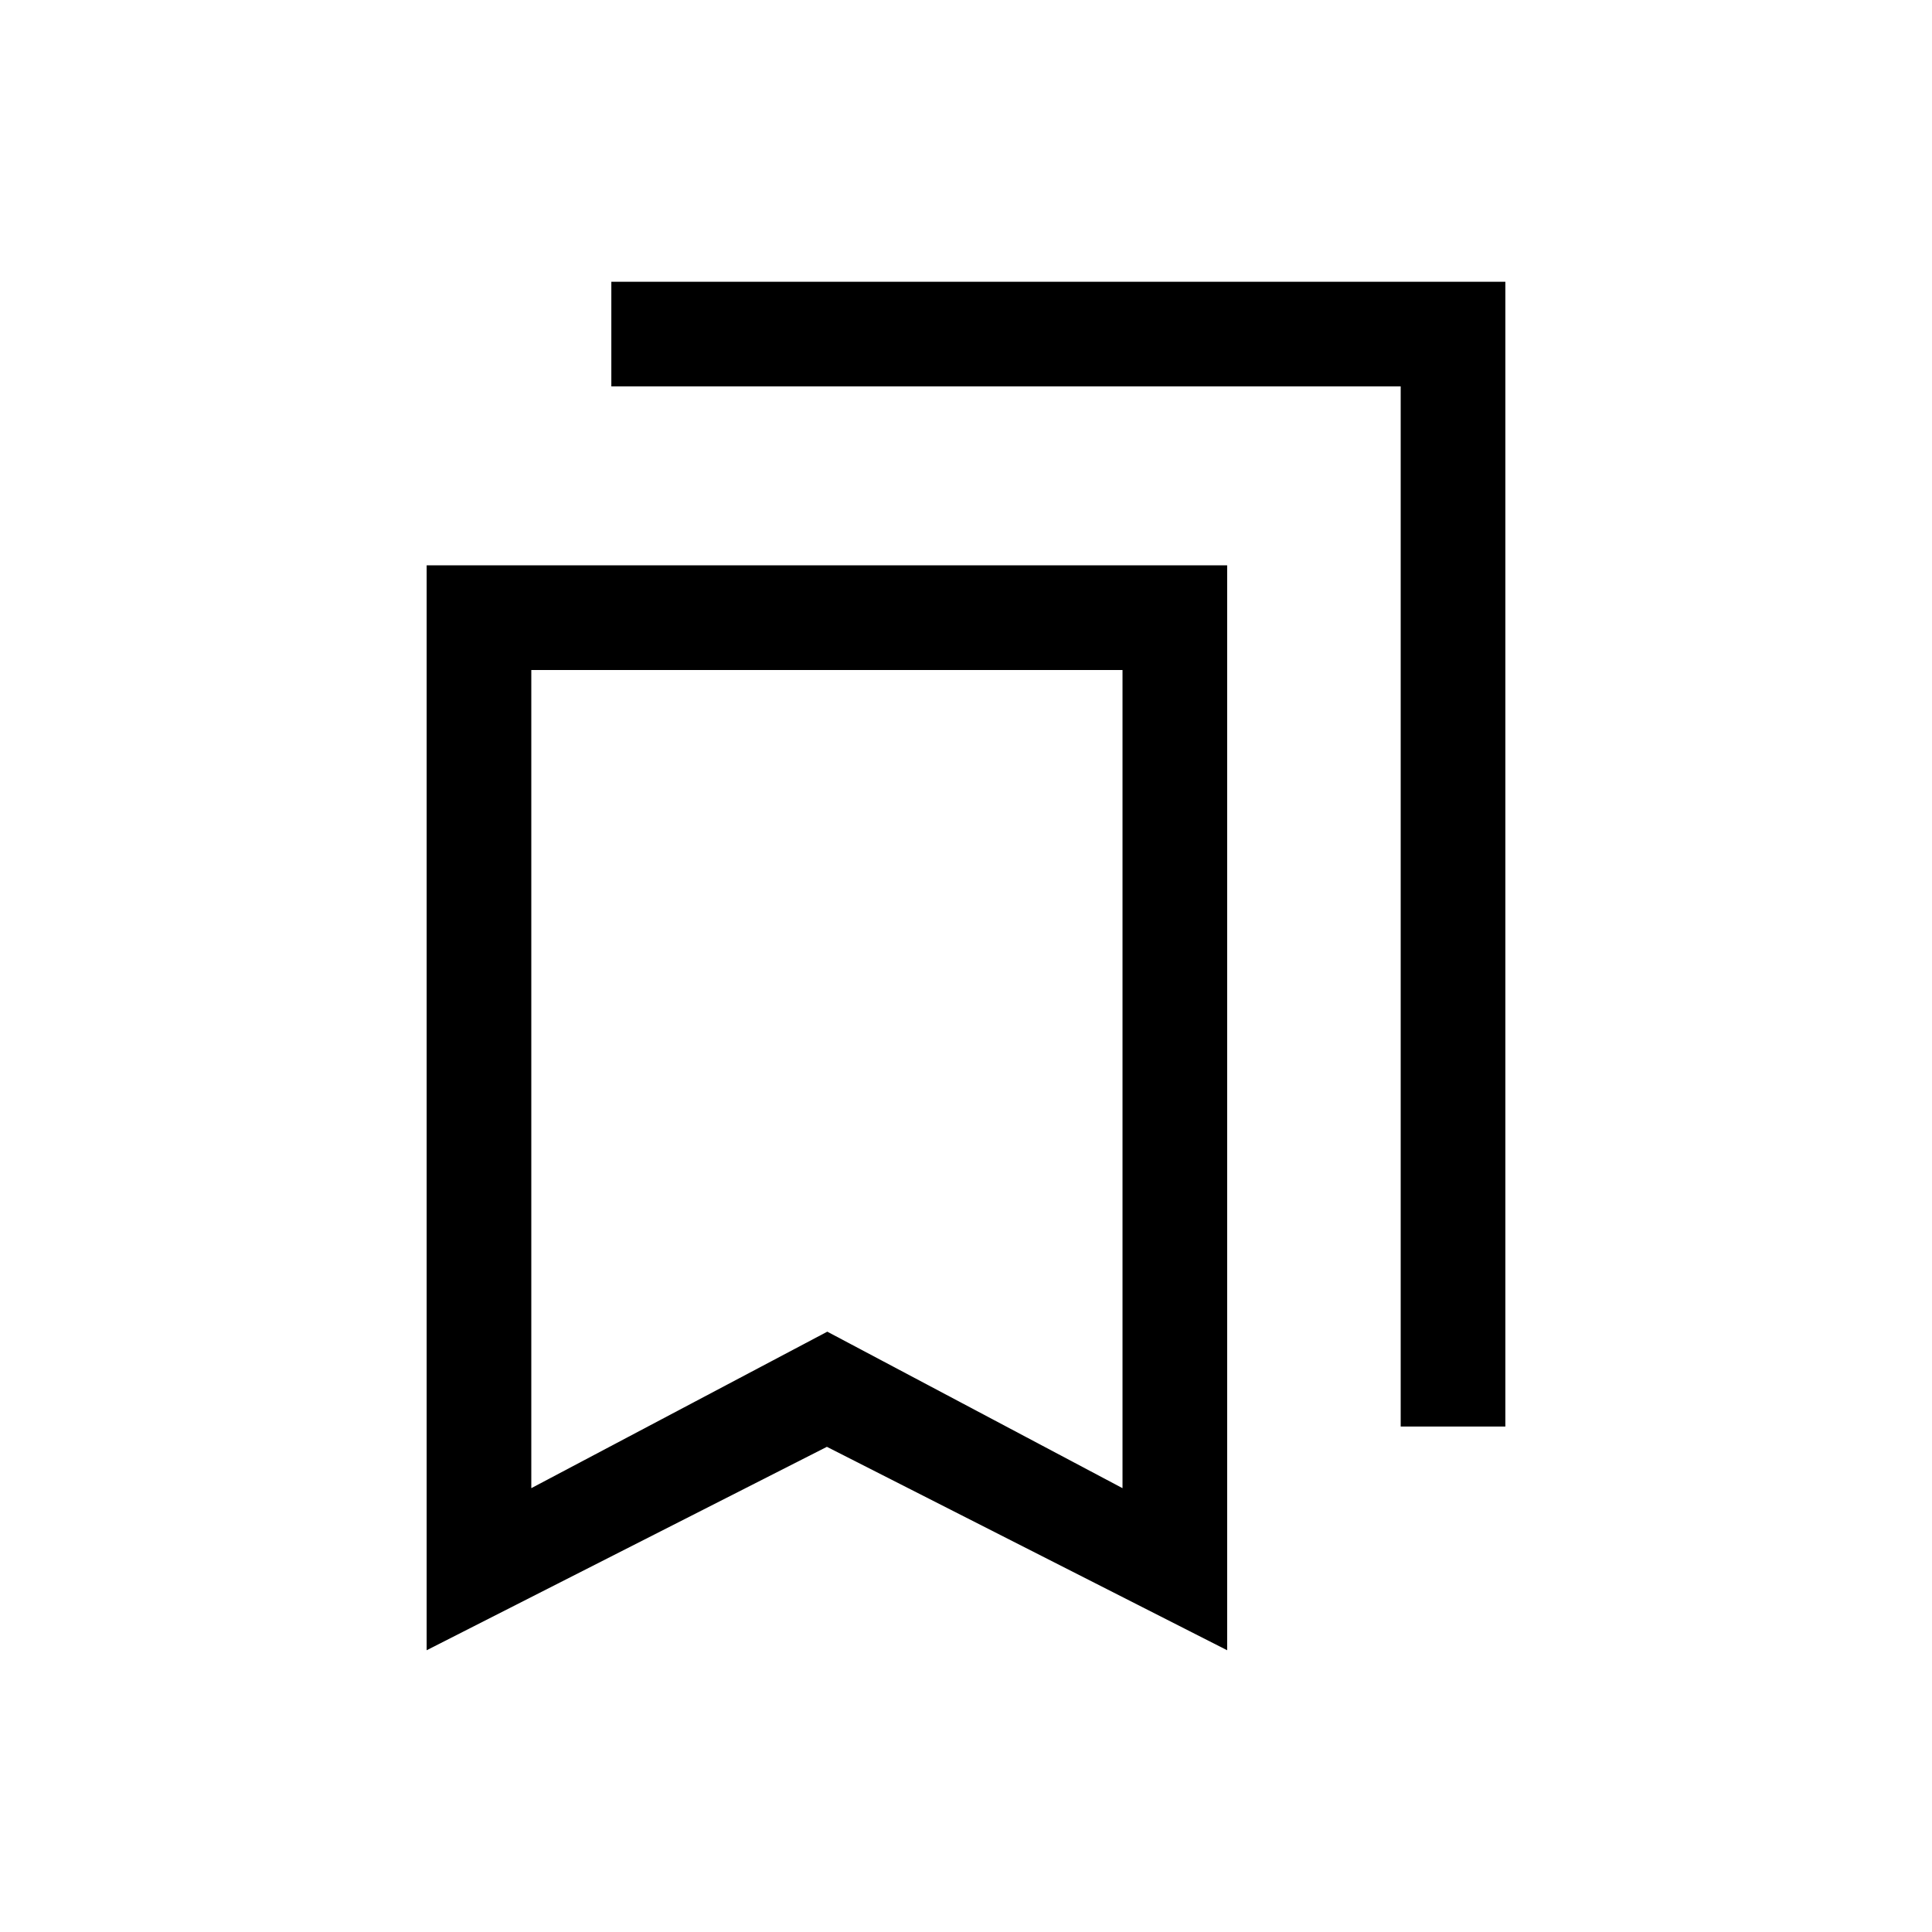 <svg xmlns="http://www.w3.org/2000/svg" height="20" viewBox="0 -960 960 960" width="20"><path d="M212-140v-539.08h397.77V-140L410.88-241.08 212-140Zm52-80.54 147.08-77.76 146.69 77.76v-406.54H264v406.54Zm432-30.61V-768H303.77v-52H748v568.85h-52ZM264-627.08h293.77H264Z"/></svg>